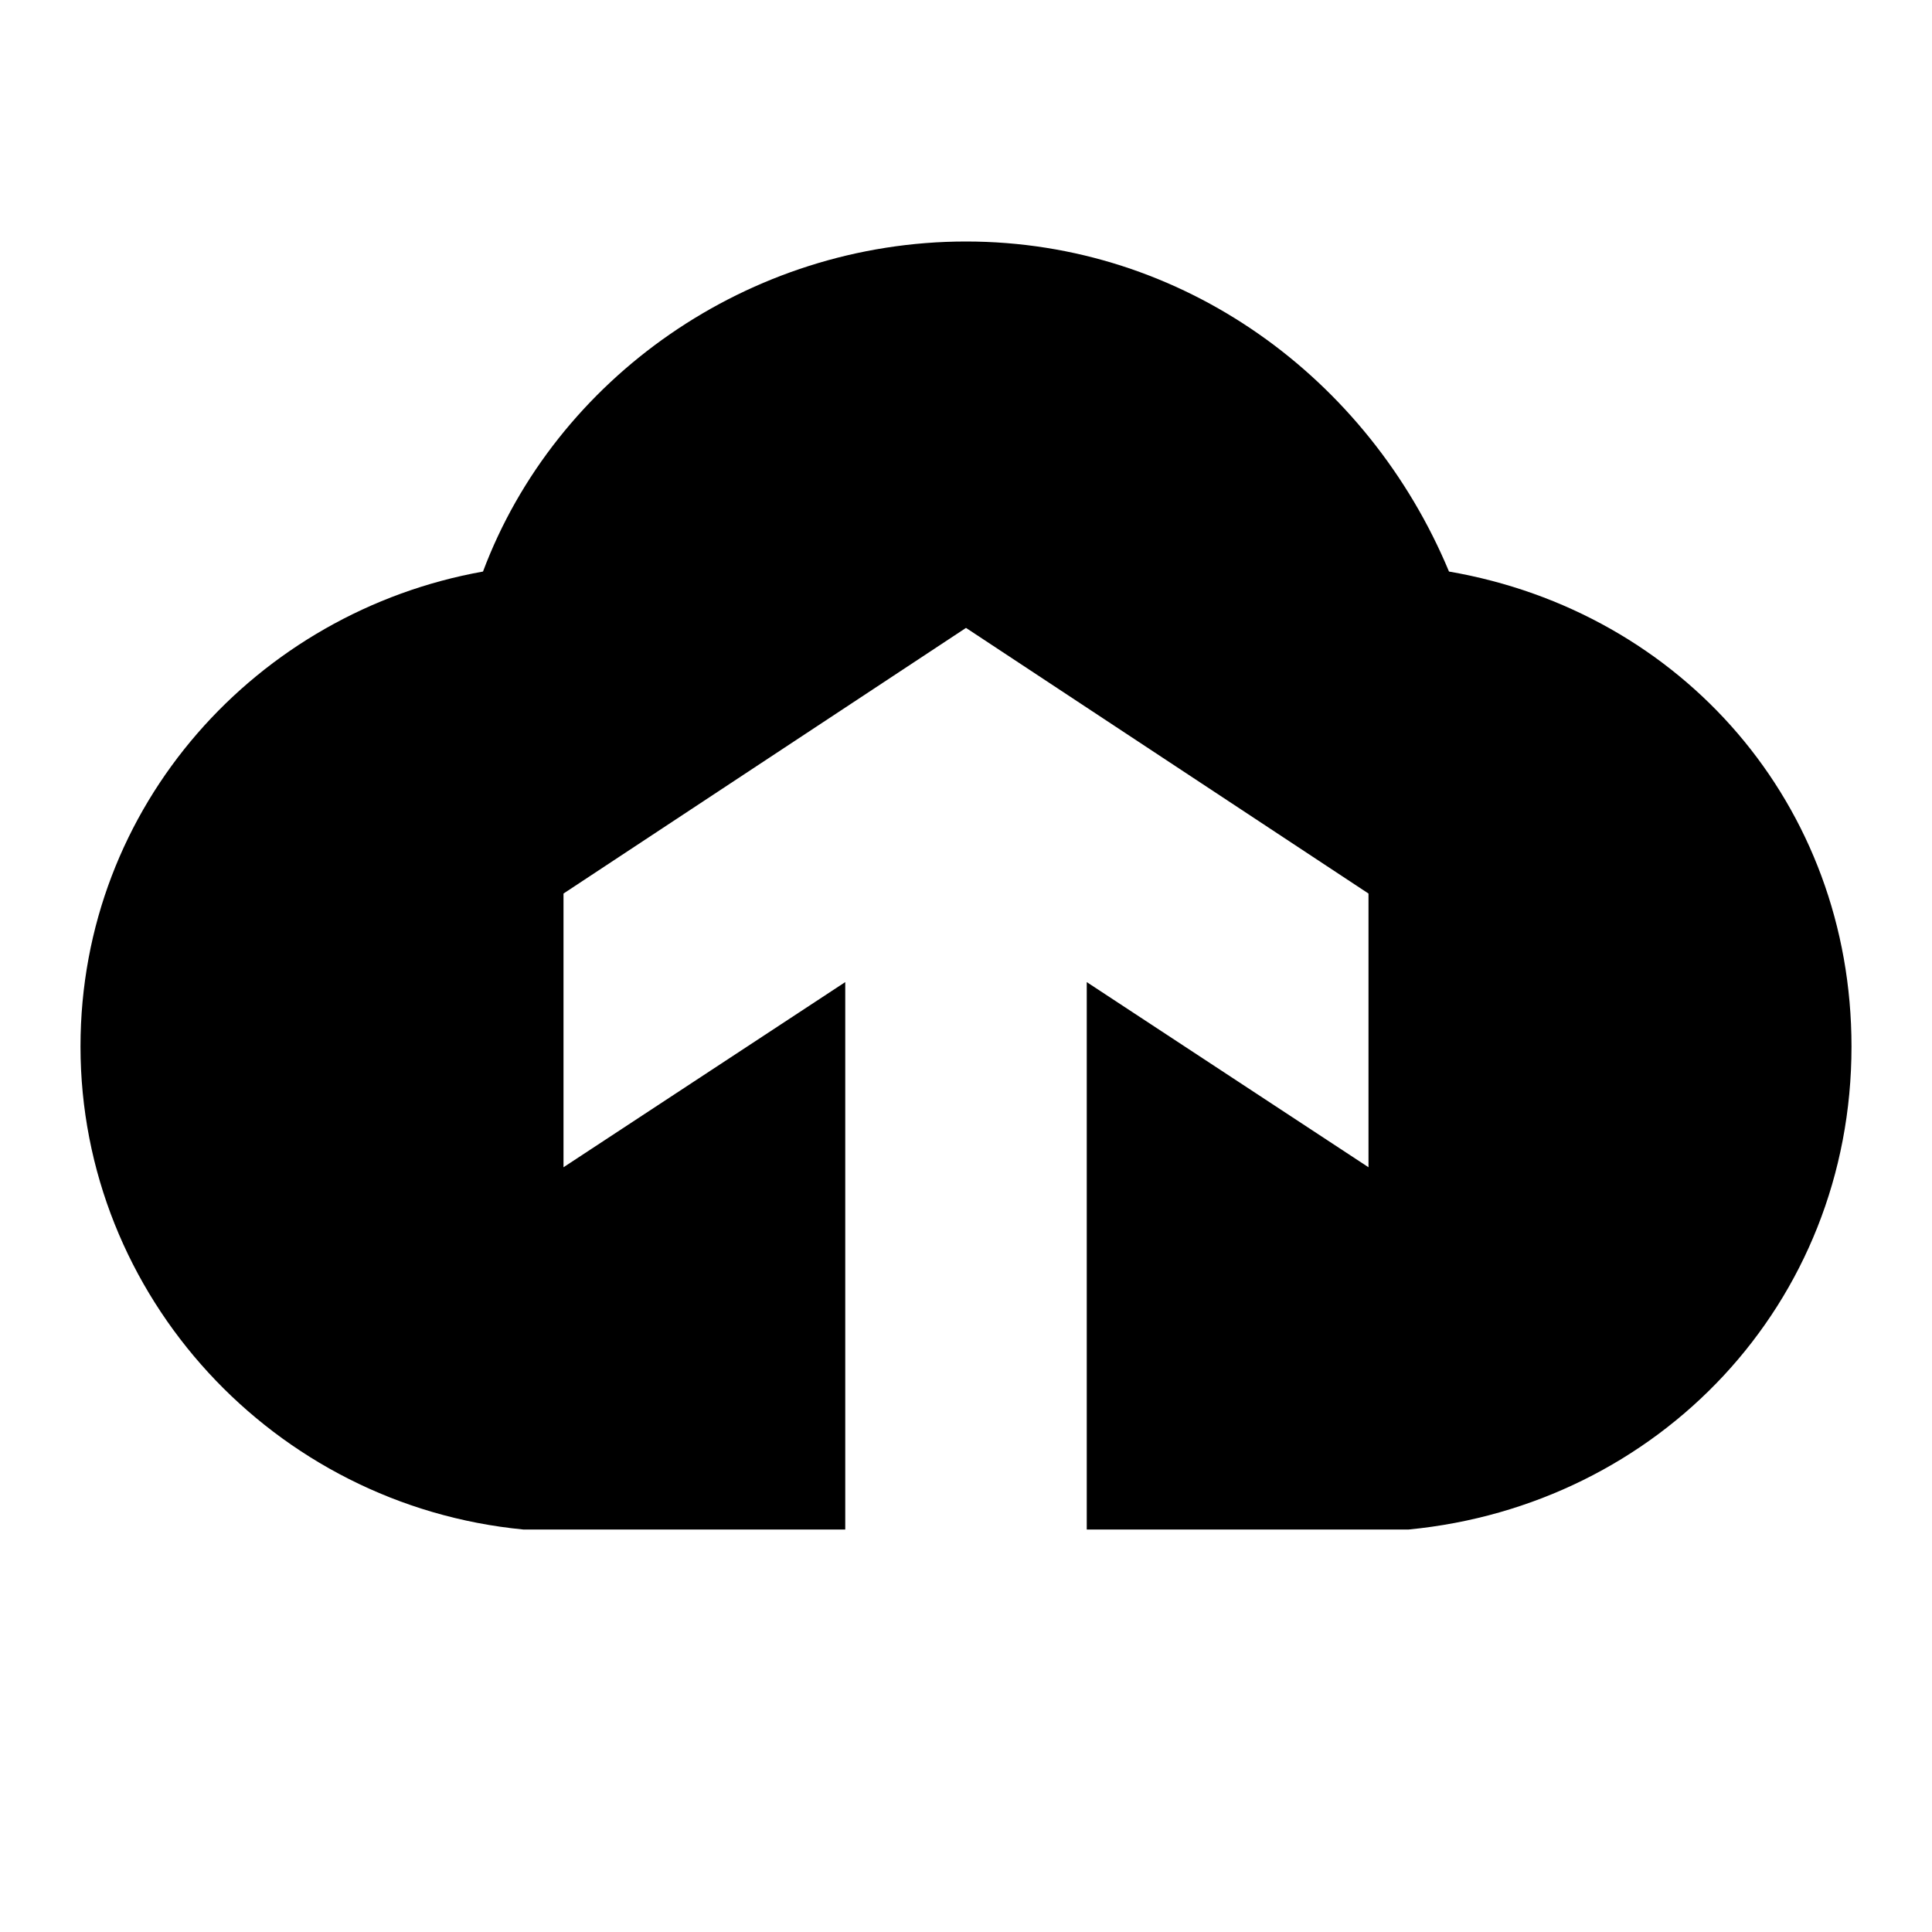 <svg viewBox="0 0 24 24">
  <g transform="matrix(
    1 0
    0 1
    1 3
  )"><path fill-rule="nonzero" clip-rule="nonzero" d="M 17 4.1 C 16 1.7 13.7 0 11 0 C 8.3 0 5.9 1.7 5 4.1 C 2.2 4.6 0 7 0 10 C 0 13.1 2.4 15.7 5.5 16 L 9.5 16 L 9.5 9.2 L 6 11.5 L 6 8.1 L 11 4.8 L 16 8.1 L 16 11.5 L 12.5 9.2 L 12.5 16 L 16.5 16 C 19.6 15.7 22 13.2 22 10 C 22 7 19.9 4.6 17 4.1 Z" fill="currentColor"/></g>
</svg>